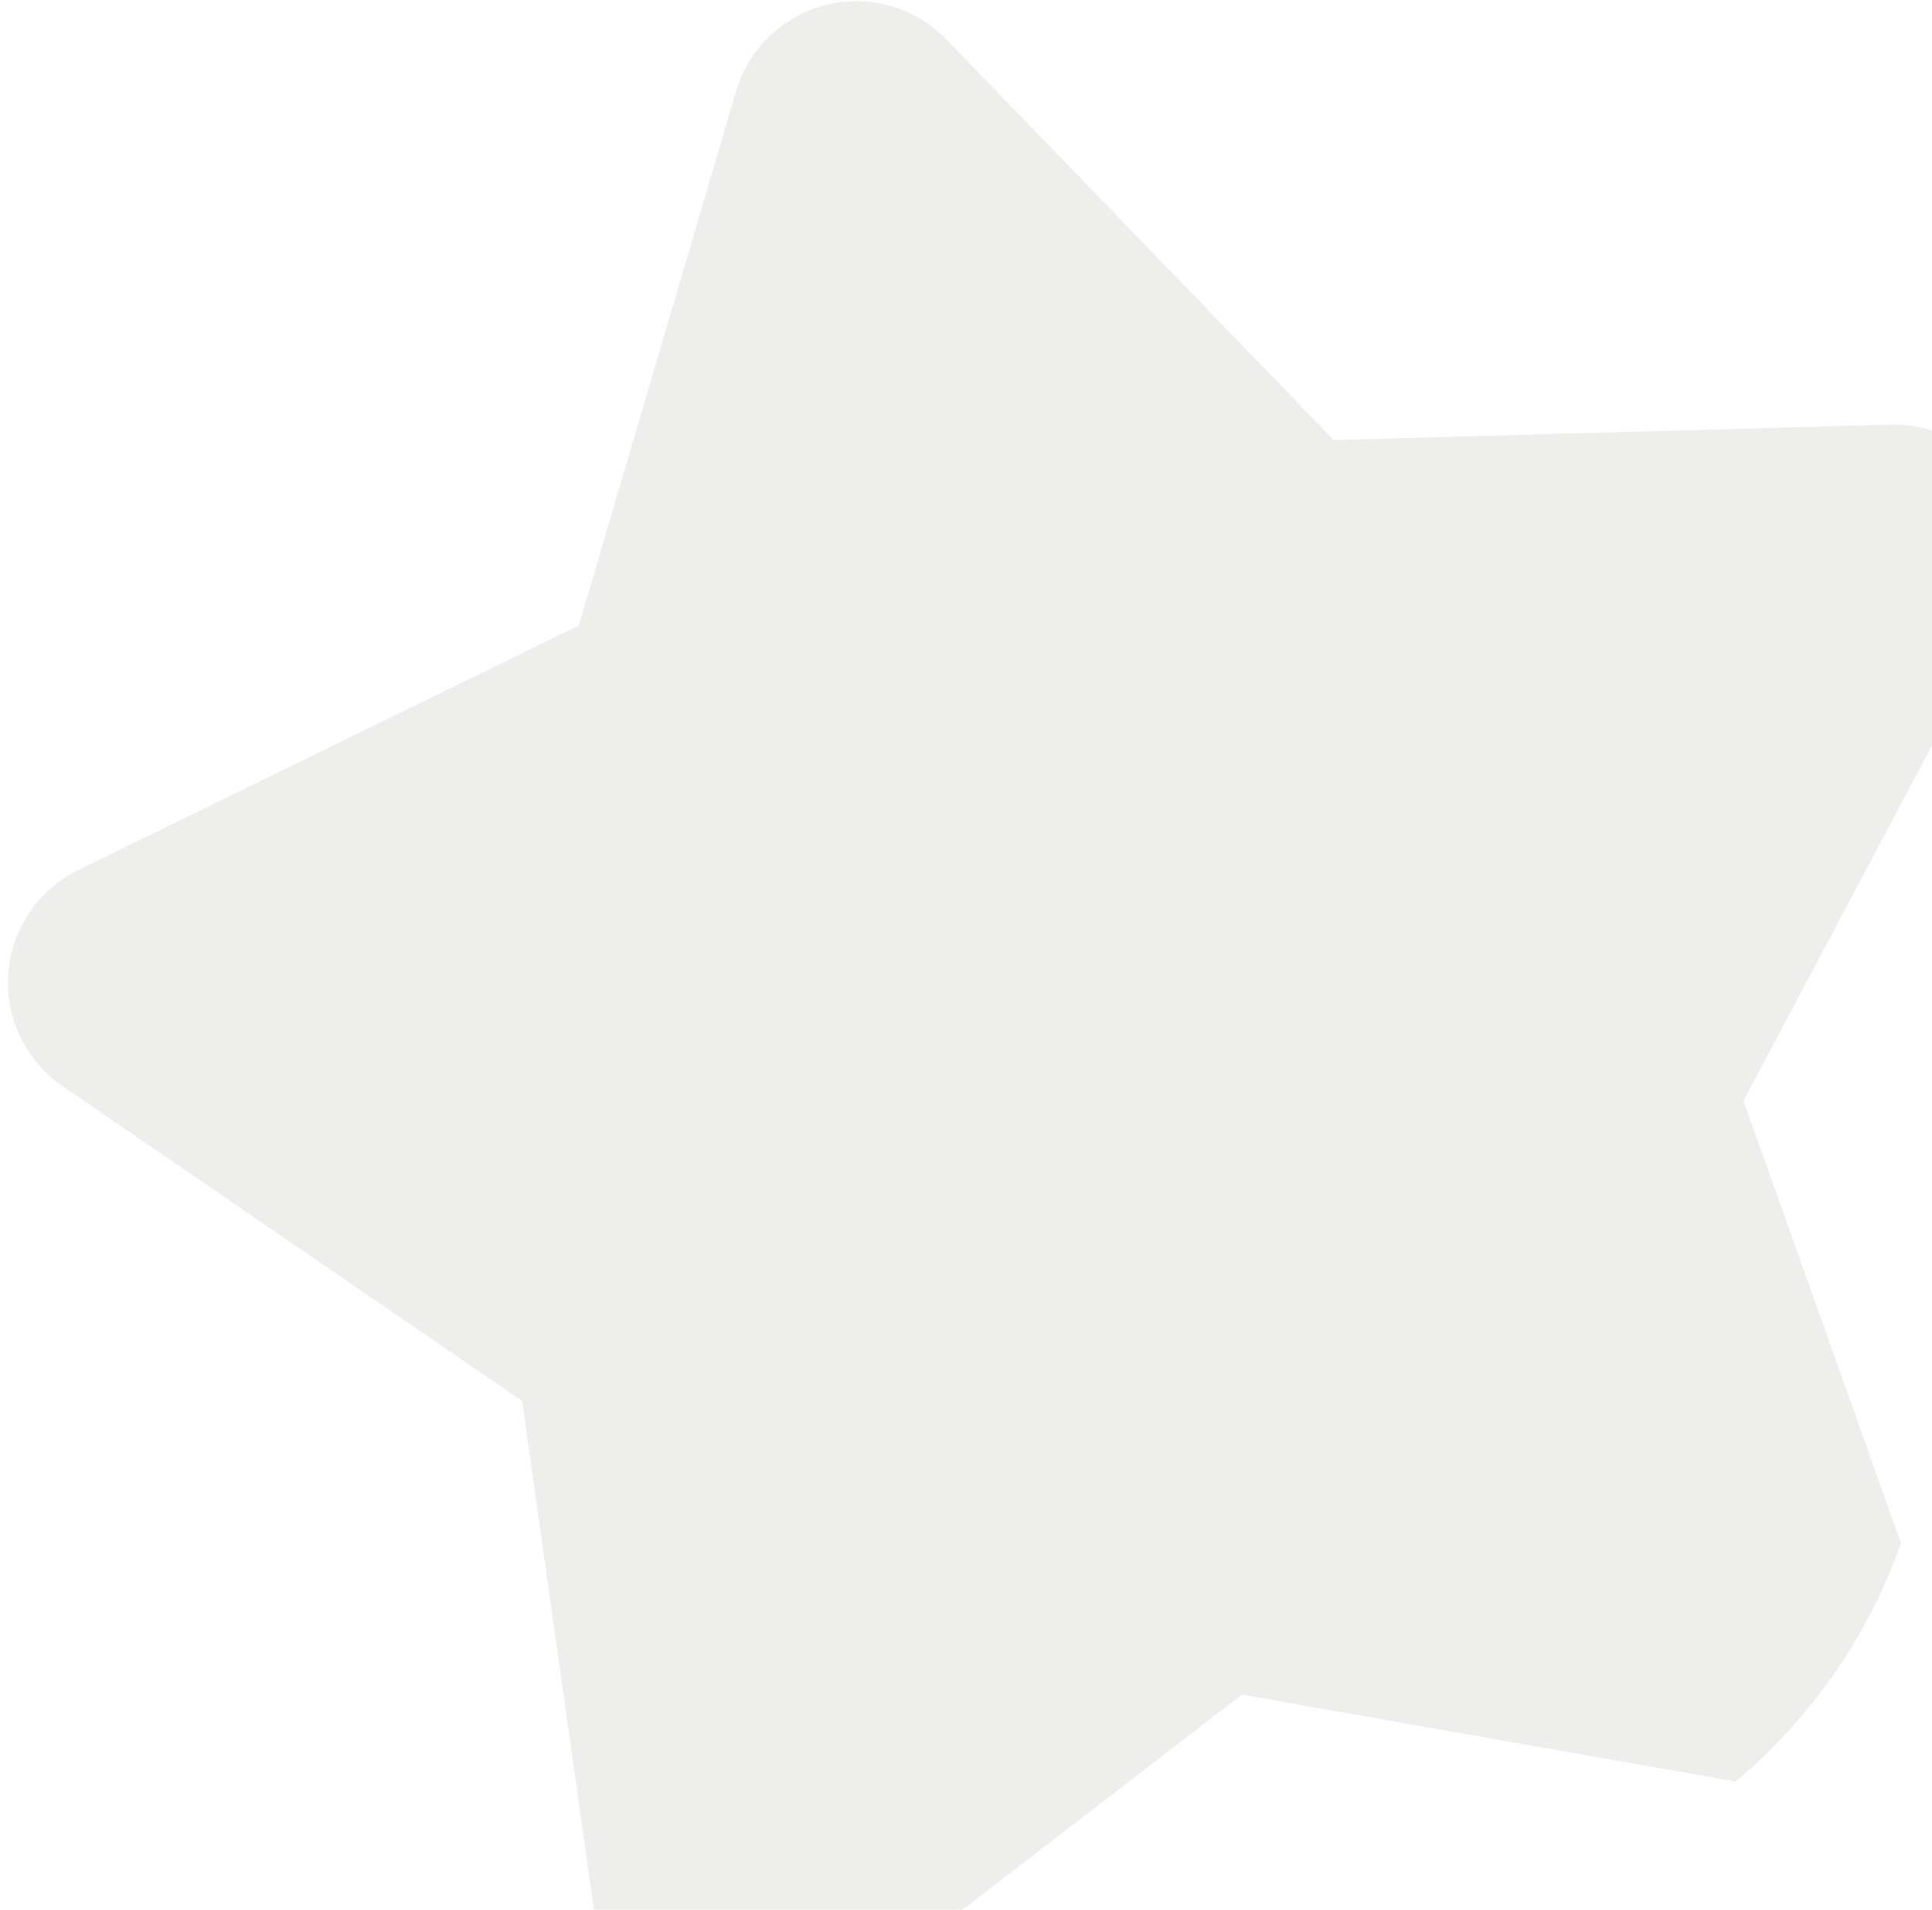 <svg width="176" height="174" viewBox="0 0 176 174" fill="none"
    xmlns="http://www.w3.org/2000/svg">
    <path opacity="0.1" fill-rule="evenodd" clip-rule="evenodd" d="M87.698 174H54.098L47.562 127.647L5.699 98.966C4.05 97.838 2.726 96.296 1.858 94.495C0.991 92.695 0.611 90.698 0.756 88.704C0.901 86.711 1.566 84.791 2.685 83.135C3.804 81.48 5.338 80.147 7.133 79.269L52.728 56.991L67.057 8.303C67.622 6.387 68.678 4.652 70.122 3.272C71.566 1.892 73.346 0.915 75.286 0.438C77.225 -0.039 79.255 0.002 81.174 0.555C83.094 1.109 84.834 2.156 86.222 3.592L121.492 40.088L172.219 38.688C173.505 38.653 174.783 38.836 175.999 39.224V67.941L158.827 100.296L173.176 140.604C170.17 149.145 164.911 156.623 158.112 162.326L113.134 154.406L87.698 174Z" fill="#575C4A"/>
</svg>
